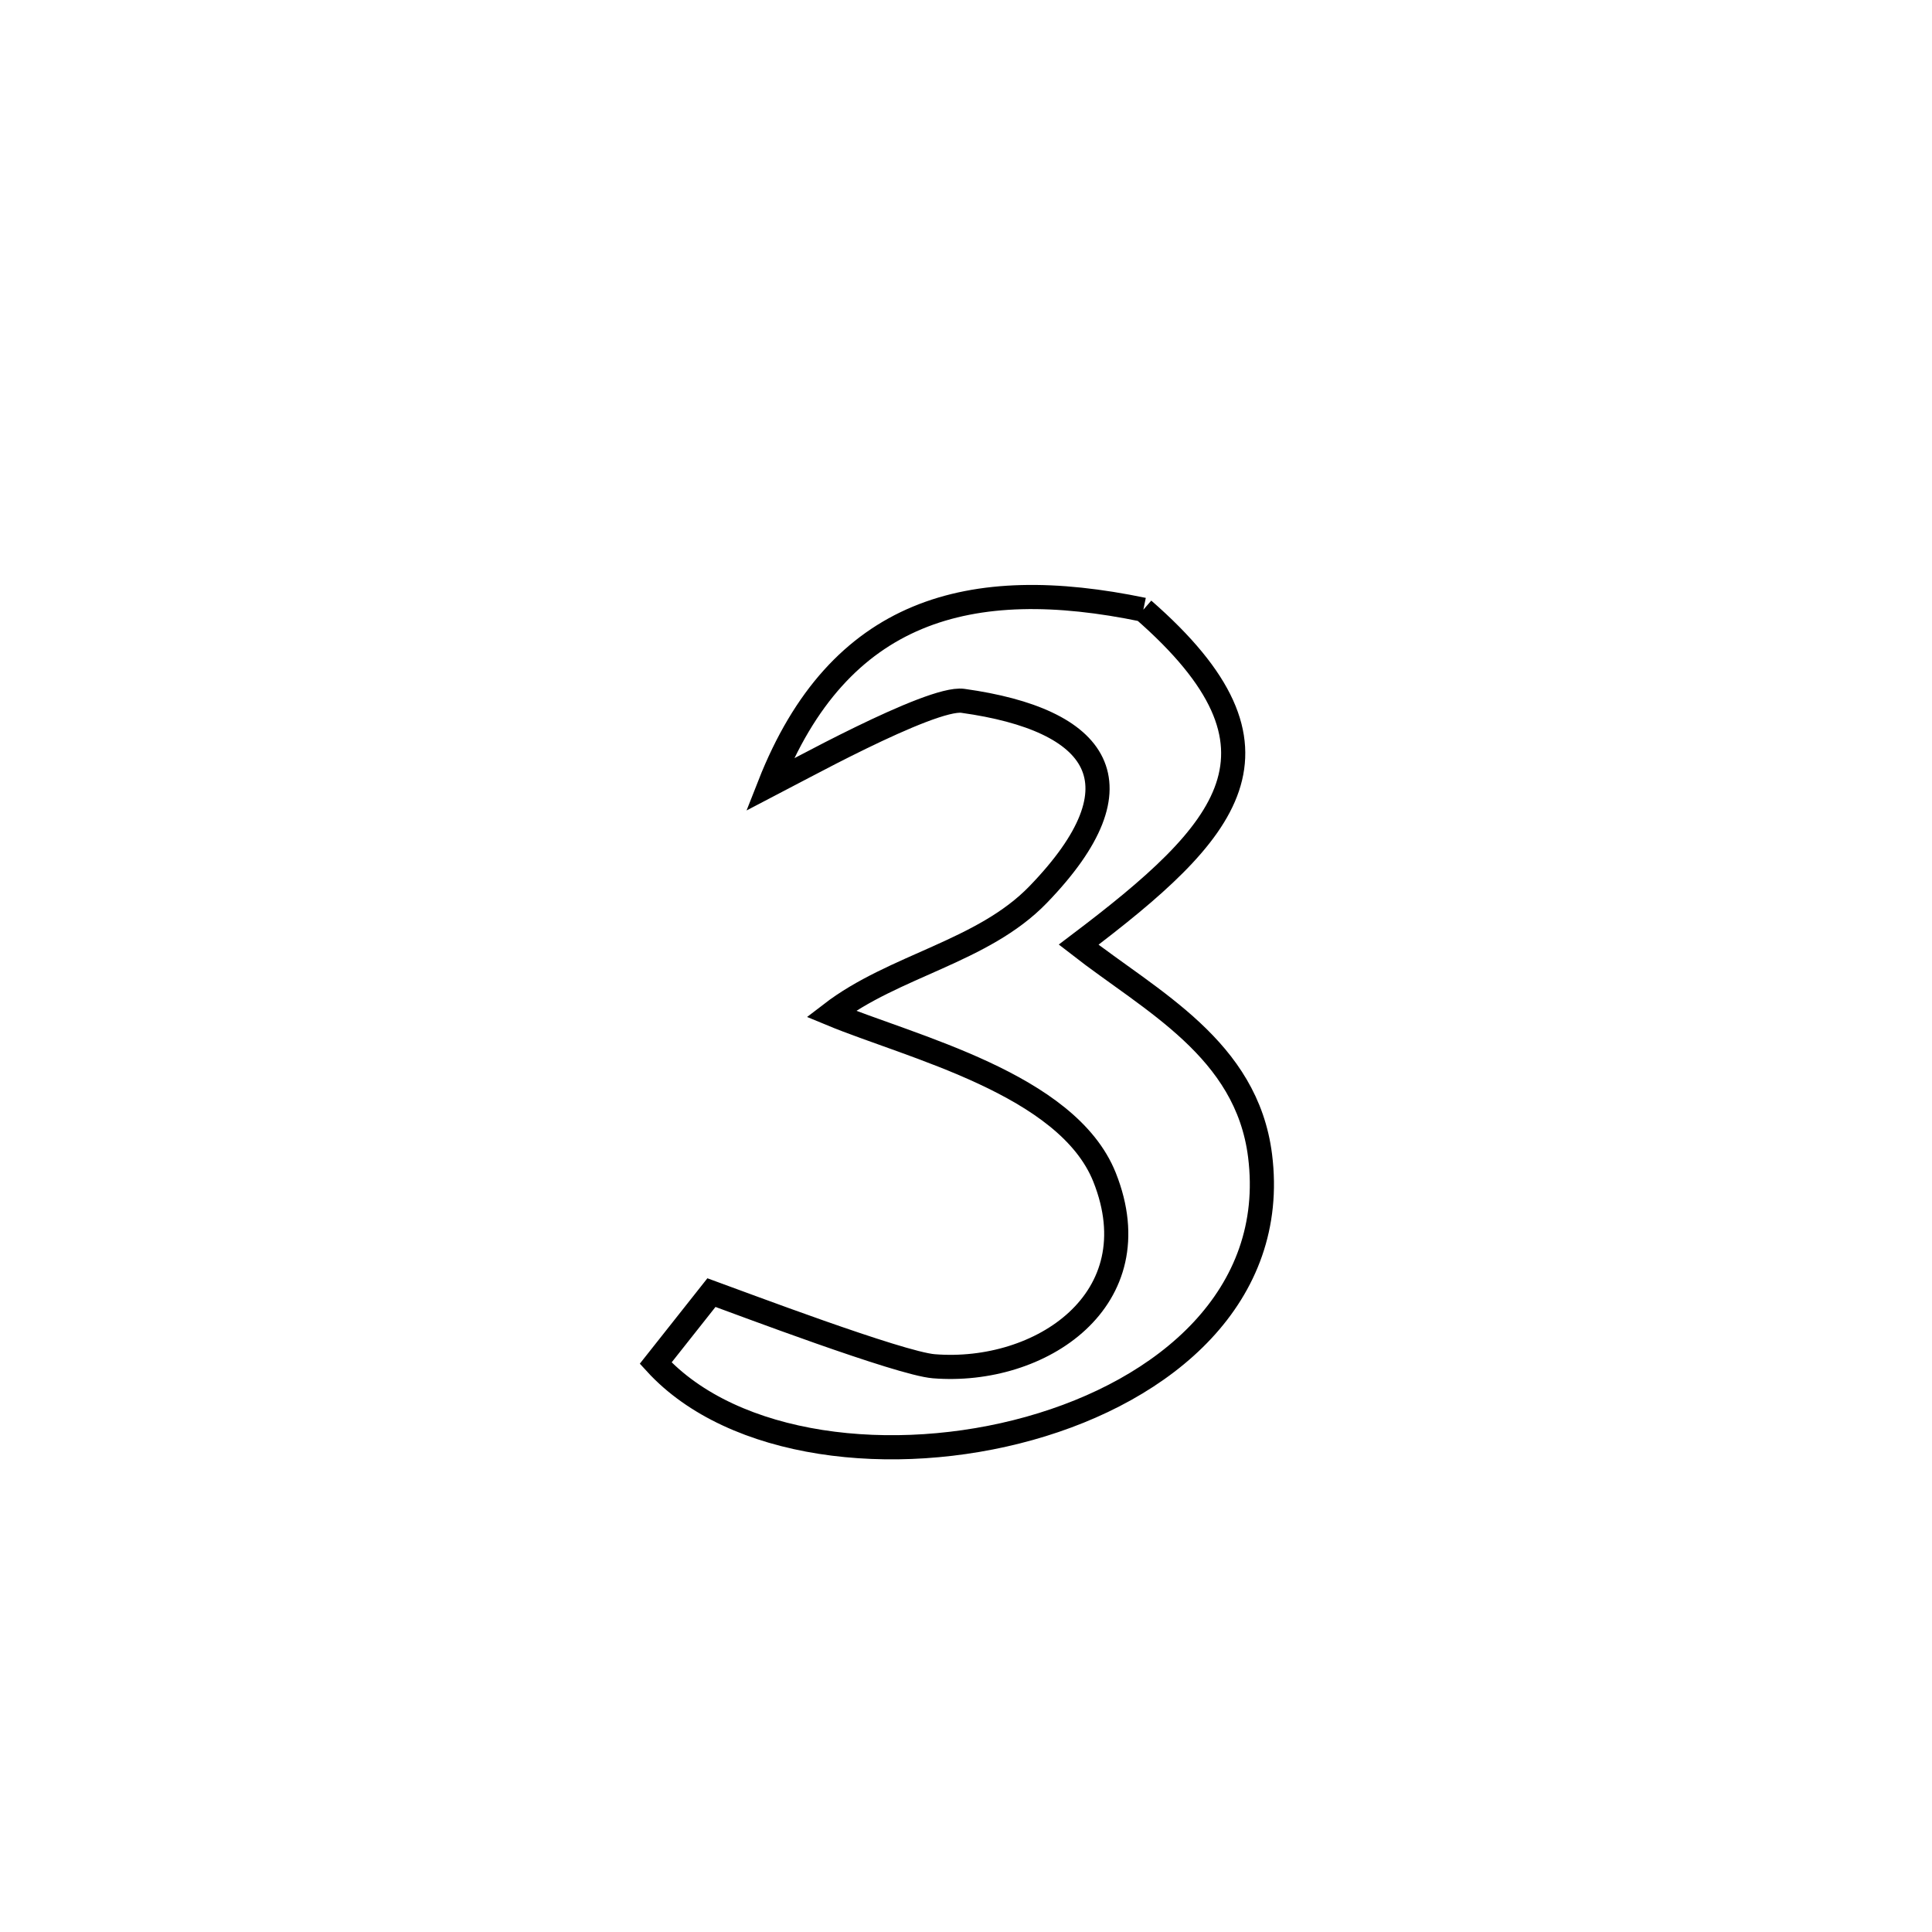 <svg xmlns="http://www.w3.org/2000/svg" viewBox="0.0 0.0 24.0 24.0" height="200px" width="200px"><path fill="none" stroke="black" stroke-width=".3" stroke-opacity="1.0"  filling="0" d="M14.203 7.574 L14.203 7.574 C16.199 9.316 15.263 10.325 13.399 11.735 L13.399 11.735 C14.305 12.441 15.486 13.029 15.653 14.356 C15.872 16.099 14.478 17.272 12.788 17.744 C11.097 18.217 9.111 17.989 8.145 16.933 L8.145 16.933 C8.376 16.641 8.607 16.349 8.838 16.057 L8.838 16.057 C9.178 16.18 11.177 16.938 11.6 16.972 C12.923 17.079 14.328 16.147 13.721 14.624 C13.257 13.463 11.313 13.005 10.323 12.594 L10.323 12.594 C11.107 11.991 12.208 11.825 12.896 11.113 C14.236 9.727 13.648 8.941 11.961 8.706 C11.56 8.651 9.787 9.636 9.559 9.753 L9.559 9.753 C10.42 7.563 12.05 7.127 14.203 7.574 L14.203 7.574"></path></svg>